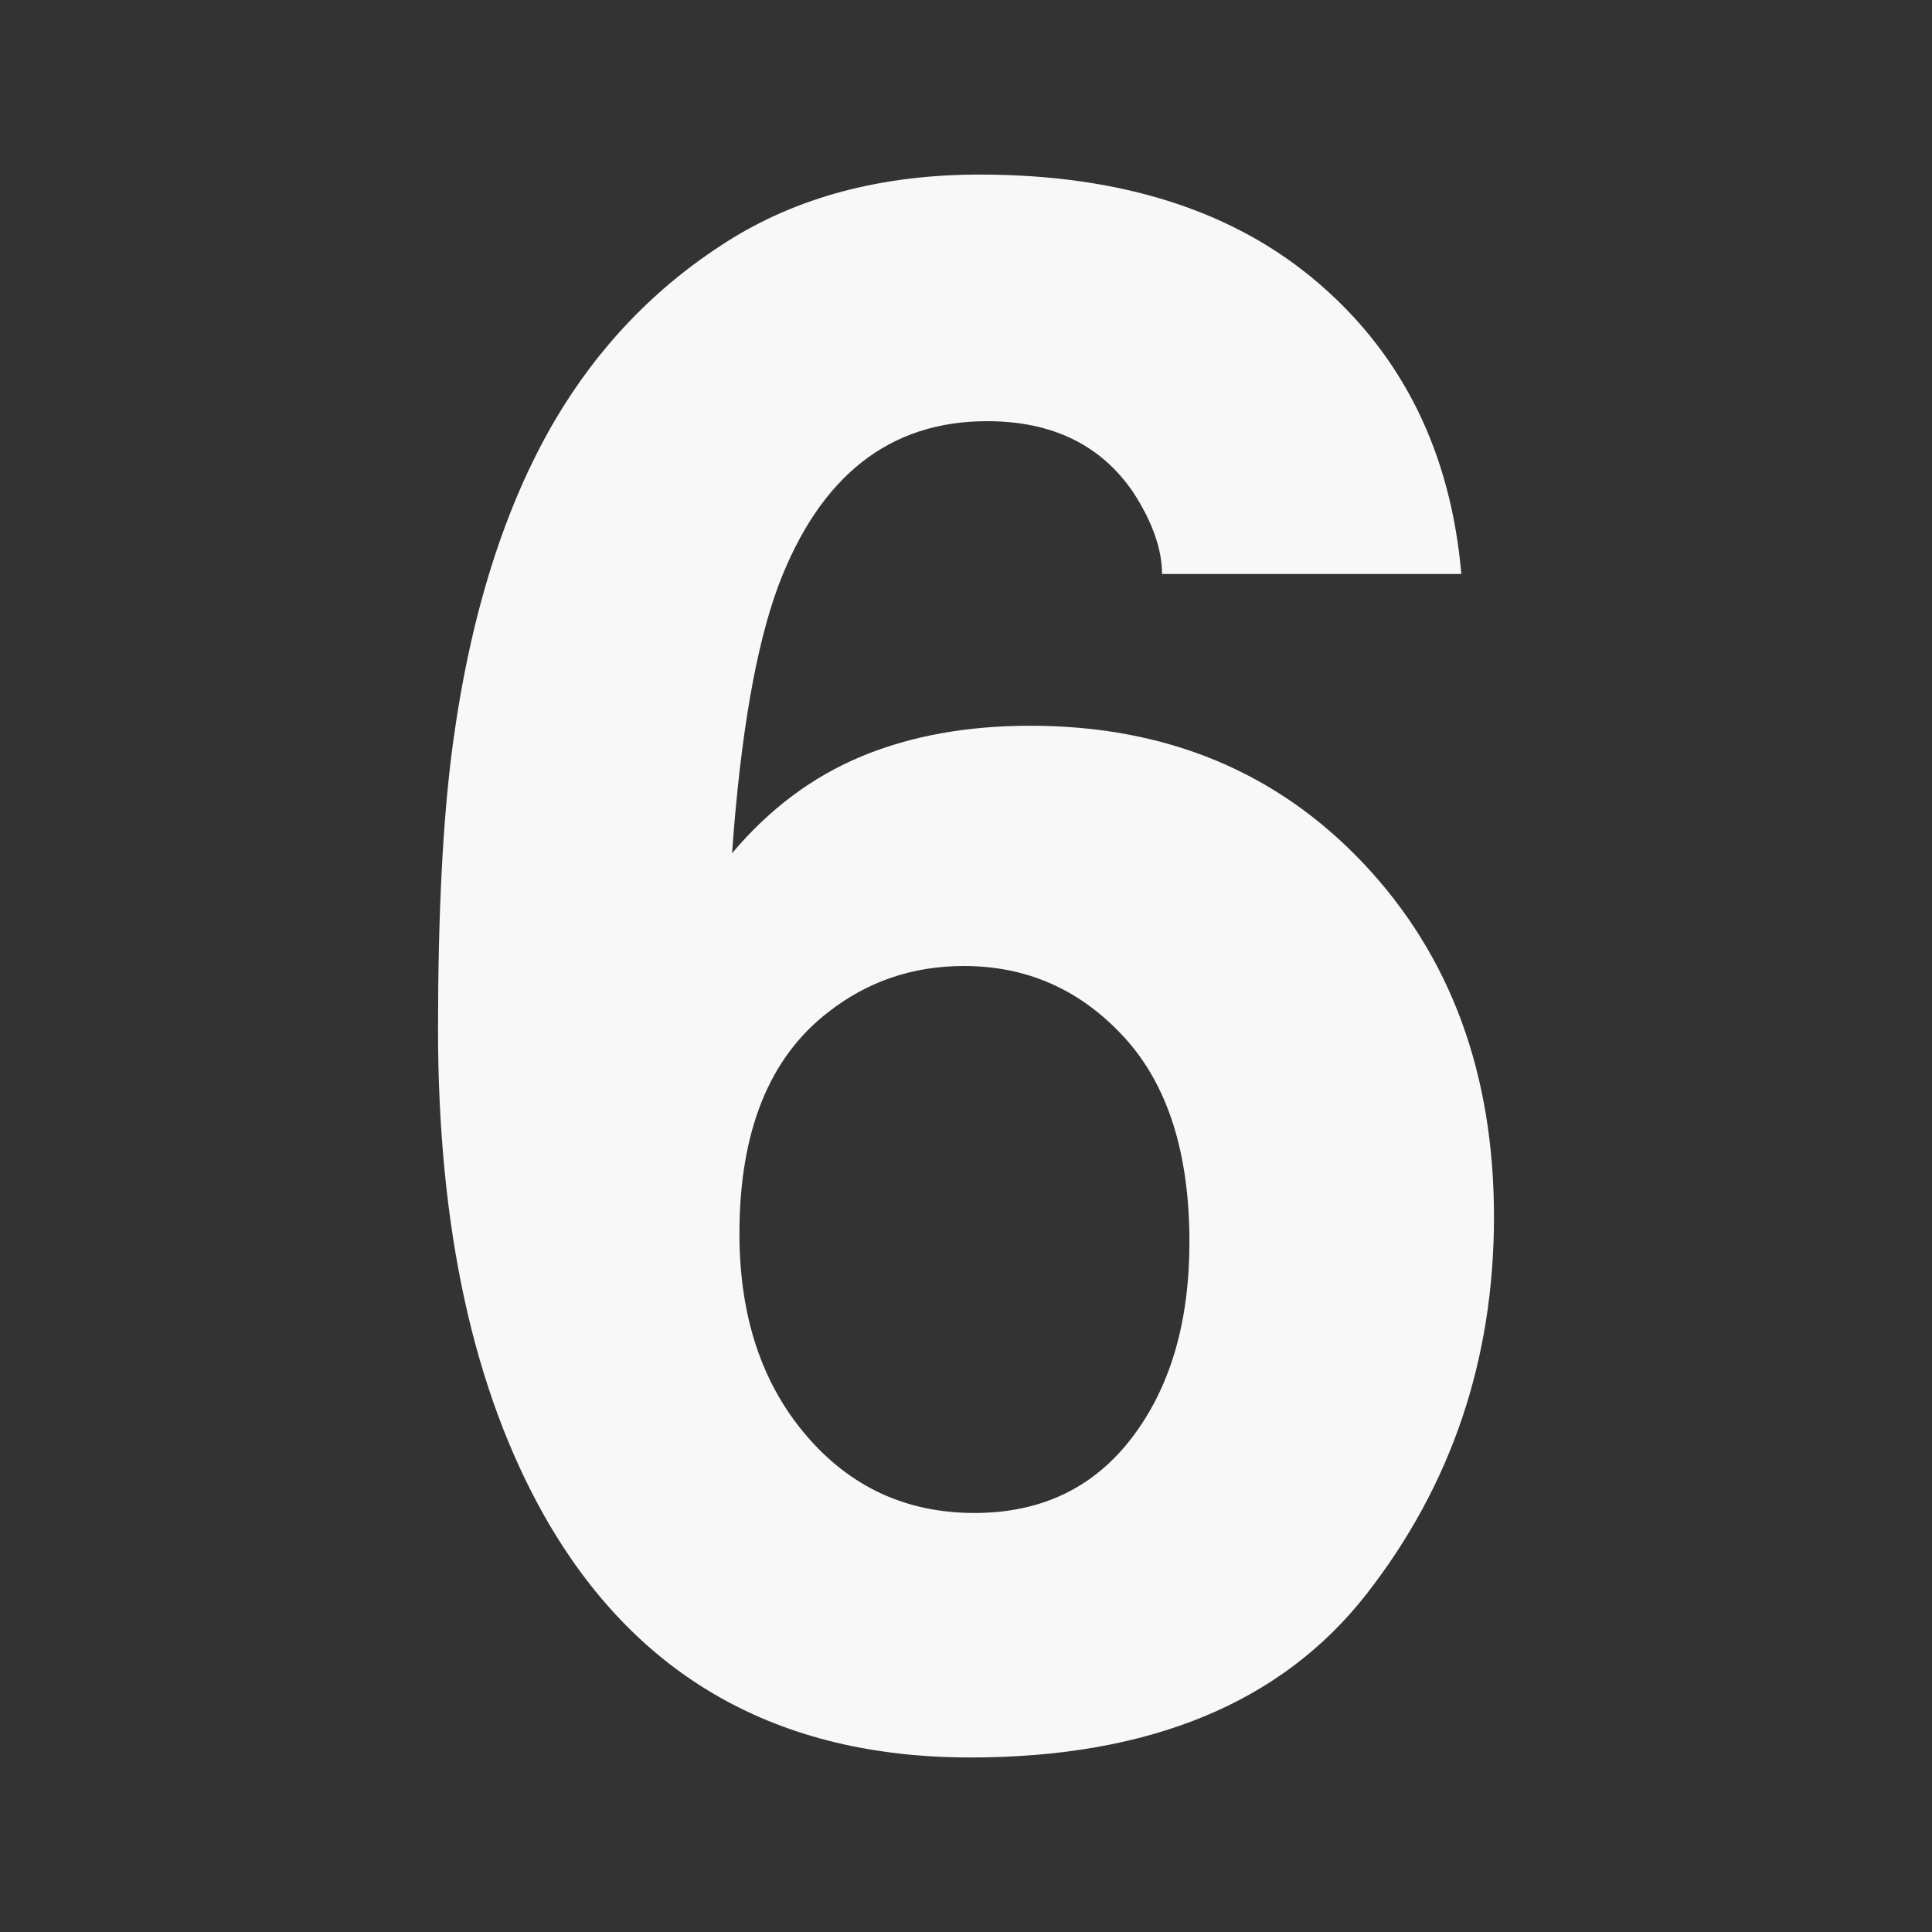 <?xml version="1.0" encoding="utf-8"?>
<!-- Generator: Adobe Illustrator 28.2.0, SVG Export Plug-In . SVG Version: 6.00 Build 0)  -->
<svg version="1.1" id="Layer_1" xmlns="http://www.w3.org/2000/svg" xmlns:xlink="http://www.w3.org/1999/xlink" x="0px" y="0px"
	 viewBox="0 0 850.39 850.39" style="enable-background:new 0 0 850.39 850.39;" xml:space="preserve">
<rect x="0" y="0" width="850.39" height="850.39" fill="#333333" stroke="none"/>
<style type="text/css">
	.st0{clip-path:url(#SVGID_00000100359550074311754290000017331552740920794252_);}
	.st1{clip-path:url(#SVGID_00000158005039141979153710000005468138651807647114_);}
	.st2{clip-path:url(#SVGID_00000106856285849822137920000017606152707399657138_);}
	.st3{clip-path:url(#SVGID_00000065033817109331018150000005890319099398799271_);}
	.st4{clip-path:url(#SVGID_00000119107395547604809200000016580175725892970676_);}
	.st5{clip-path:url(#SVGID_00000075876884206184340120000008923058647058136509_);}
	.st6{clip-path:url(#SVGID_00000057135600119094934760000015045902063884833935_);}
	.st7{clip-path:url(#SVGID_00000129191957914421696070000010955947257815773600_);}
	.st8{clip-path:url(#SVGID_00000043422813504567129360000005978390266327260546_);}
	.st9{clip-path:url(#SVGID_00000087394330006219782990000008503171076897743797_);}
	.st10{clip-path:url(#SVGID_00000040545336797509234520000004443008950882109618_);}
	.st11{clip-path:url(#SVGID_00000174595682505417989700000014430090441907844263_);}
	.st12{fill:#F8F8F8;}
	.st13{clip-path:url(#SVGID_00000024001281787770992820000015698518235202068875_);}
	.st14{clip-path:url(#SVGID_00000162318530693633767750000001546157663373308589_);}
	.st15{clip-path:url(#SVGID_00000036216863280122342170000009472426118511380918_);}
	.st16{clip-path:url(#SVGID_00000085216395122704697700000010224349533739502229_);}
	.st17{clip-path:url(#SVGID_00000170266386967004258120000013321949552833036416_);}
	.st18{clip-path:url(#SVGID_00000015332670120389158810000011640126743678645947_);}
	.st19{fill:url(#SVGID_00000098911513016503373880000005829707597285969298_);}
	.st20{clip-path:url(#SVGID_00000078029943857863546790000014078308866473627326_);}
	.st21{clip-path:url(#SVGID_00000005242510794814119890000010227771545280166073_);}
	.st22{clip-path:url(#SVGID_00000077309279345659820710000013473978509791047862_);}
	.st23{clip-path:url(#SVGID_00000023282420390031534360000005790932914173942920_);}
	.st24{clip-path:url(#SVGID_00000157993544426544891850000003655588955391262622_);}
	.st25{clip-path:url(#SVGID_00000060716866681352684330000011166123690465205919_);}
	.st26{clip-path:url(#SVGID_00000102520258883146011150000014923404057508896155_);}
	.st27{clip-path:url(#SVGID_00000106860027551229115680000015061715299974526622_);}
	.st28{clip-path:url(#SVGID_00000165945705524525799480000007062167516587522956_);}
	.st29{clip-path:url(#SVGID_00000168810927016448023950000000406993675721531829_);}
	.st30{clip-path:url(#SVGID_00000165236814460678992860000017461774931546079671_);}
	.st31{clip-path:url(#SVGID_00000060020408433620819740000018131118516589633204_);}
	.st32{clip-path:url(#SVGID_00000083080746452366778910000013062658047225757614_);}
	.st33{clip-path:url(#SVGID_00000084529214283833986390000015795149278855691924_);}
	.st34{clip-path:url(#SVGID_00000003091485792988815220000012094242824341441454_);}
	.st35{clip-path:url(#SVGID_00000114031367857821257270000010132603431425401238_);}
	.st36{clip-path:url(#SVGID_00000034047974654131960860000002309676345521914813_);}
	.st37{clip-path:url(#SVGID_00000143590269139021657440000010104271534760124343_);}
	.st38{fill:url(#SVGID_00000027572529888486070610000012167303314383515583_);}
</style>
<g>
	<path class="st12" d="M453.49,319.44c59.68,0,108.62,20.26,146.81,60.77c38.19,40.52,57.29,92.31,57.29,155.4
		c0,62.78-18.71,118.13-56.13,166.06c-37.42,47.94-95.56,71.9-174.41,71.9c-84.74,0-147.21-35.41-187.4-106.23
		c-31.24-55.35-46.85-126.79-46.85-214.31c0-51.33,2.16-93.08,6.49-125.24c7.73-57.21,22.73-104.83,45-142.87
		c19.17-32.47,44.3-58.6,75.38-78.39c31.08-19.79,68.26-29.69,111.56-29.69c62.46,0,112.26,16,149.37,48.01s57.98,74.61,62.62,127.8
		H511.48c0-10.82-4.17-22.73-12.52-35.72c-14.23-21.03-35.72-31.54-64.48-31.54c-42.99,0-73.6,24.12-91.85,72.36
		c-9.9,26.6-16.7,65.87-20.41,117.82c16.39-19.48,35.41-33.7,57.06-42.68C400.92,323.92,425.66,319.44,453.49,319.44z
		 M364.43,445.61c-25.98,20.11-38.96,52.58-38.96,97.41c0,36.18,9.74,65.72,29.22,88.6c19.48,22.89,44.22,34.33,74.22,34.33
		c29.38,0,52.49-11.05,69.35-33.17c16.85-22.11,25.28-50.79,25.28-86.05c0-39.27-9.59-69.35-28.76-90.22
		c-19.18-20.87-42.68-31.31-70.51-31.31C401.69,425.2,381.75,432,364.43,445.61z"/>
</g>
</svg>
